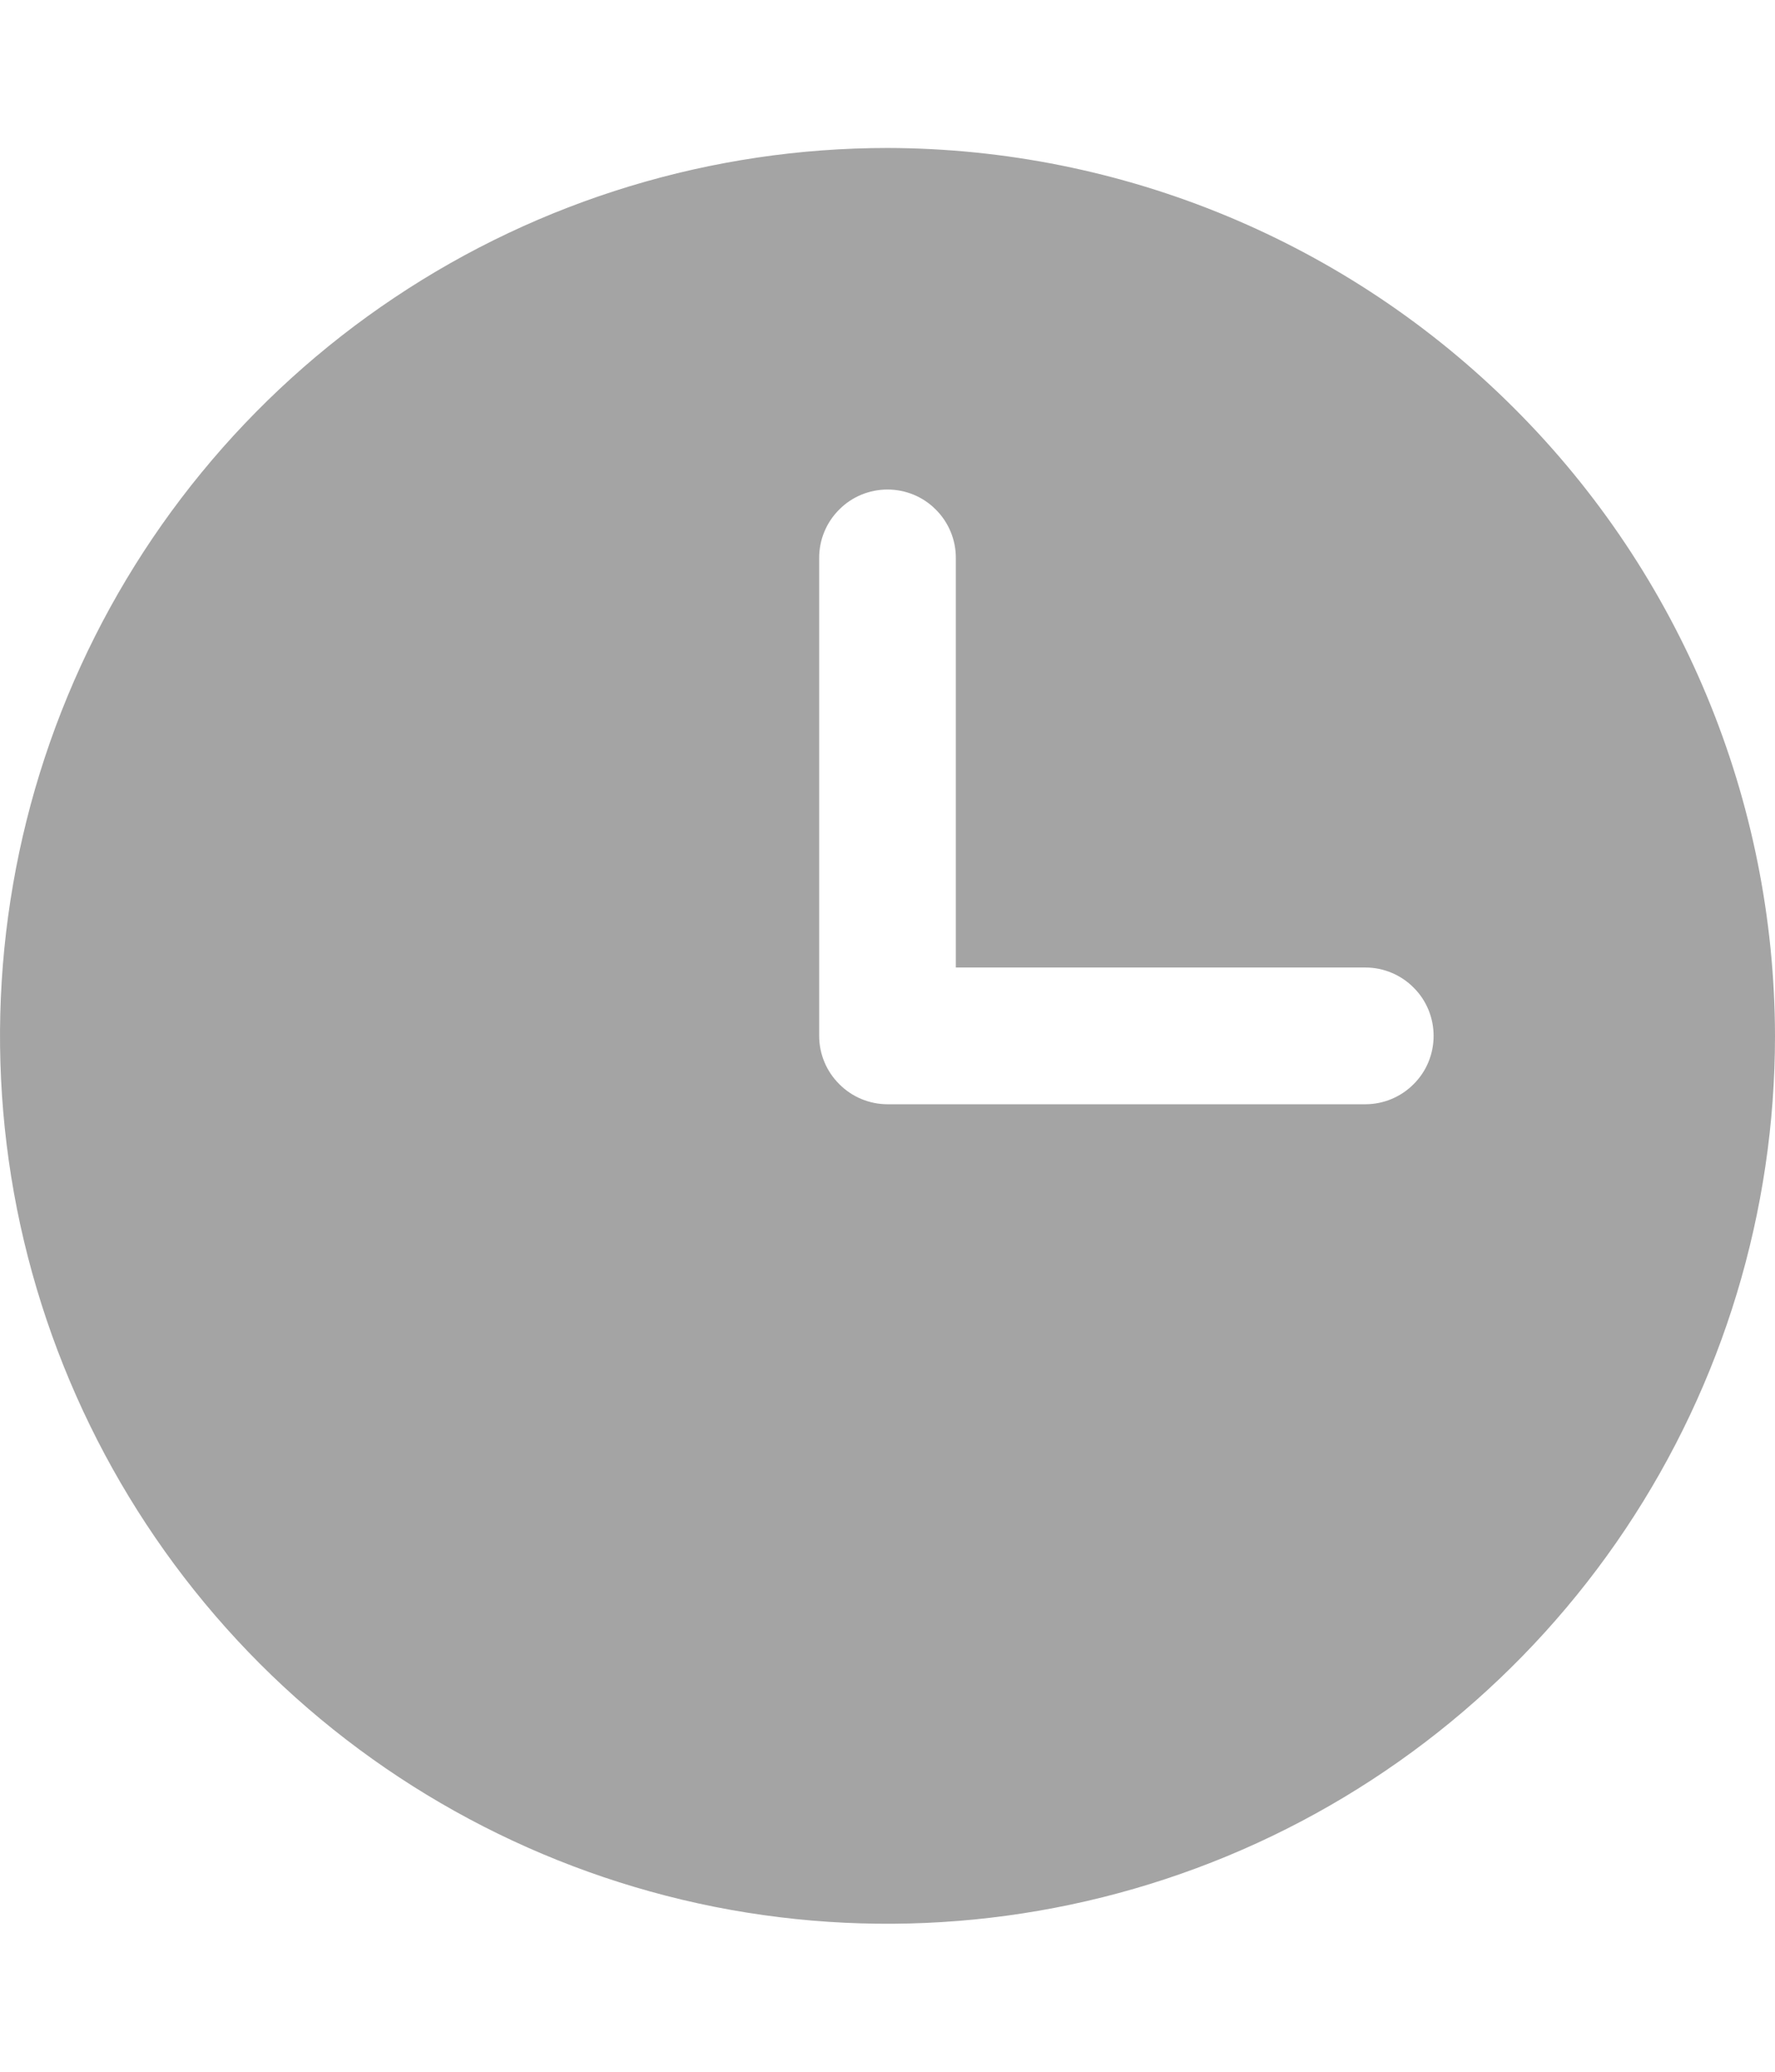 <svg width="12" height="14" viewBox="0 0 12 14" fill="none" xmlns="http://www.w3.org/2000/svg">
<g clip-path="url(#clip0_74_421)">
<g clip-path="url(#clip1_74_421)">
<path d="M6 1C4.813 1 3.653 1.352 2.667 2.011C1.68 2.67 0.911 3.608 0.457 4.704C0.003 5.8 -0.116 7.007 0.115 8.171C0.347 9.334 0.918 10.403 1.757 11.243C2.596 12.082 3.666 12.653 4.829 12.885C5.993 13.116 7.2 12.997 8.296 12.543C9.392 12.089 10.329 11.32 10.989 10.333C11.648 9.347 12 8.187 12 7C11.997 5.41 11.364 3.885 10.239 2.761C9.115 1.636 7.59 1.003 6 1ZM9.231 7.462H6C5.878 7.462 5.76 7.413 5.674 7.326C5.587 7.24 5.538 7.122 5.538 7V3.769C5.538 3.647 5.587 3.529 5.674 3.443C5.76 3.356 5.878 3.308 6 3.308C6.122 3.308 6.24 3.356 6.326 3.443C6.413 3.529 6.462 3.647 6.462 3.769V6.538H9.231C9.353 6.538 9.471 6.587 9.557 6.674C9.644 6.76 9.692 6.878 9.692 7C9.692 7.122 9.644 7.24 9.557 7.326C9.471 7.413 9.353 7.462 9.231 7.462Z" fill="#A4A4A4"/>
</g>
</g>
<defs>
<clipPath id="clip0_74_421">
<rect width="12" height="13" fill="white" transform="translate(0 0.5)"/>
</clipPath>
<clipPath id="clip1_74_421">
<rect width="12" height="13" fill="white" transform="translate(0 0.5)"/>
</clipPath>
</defs>
</svg>
